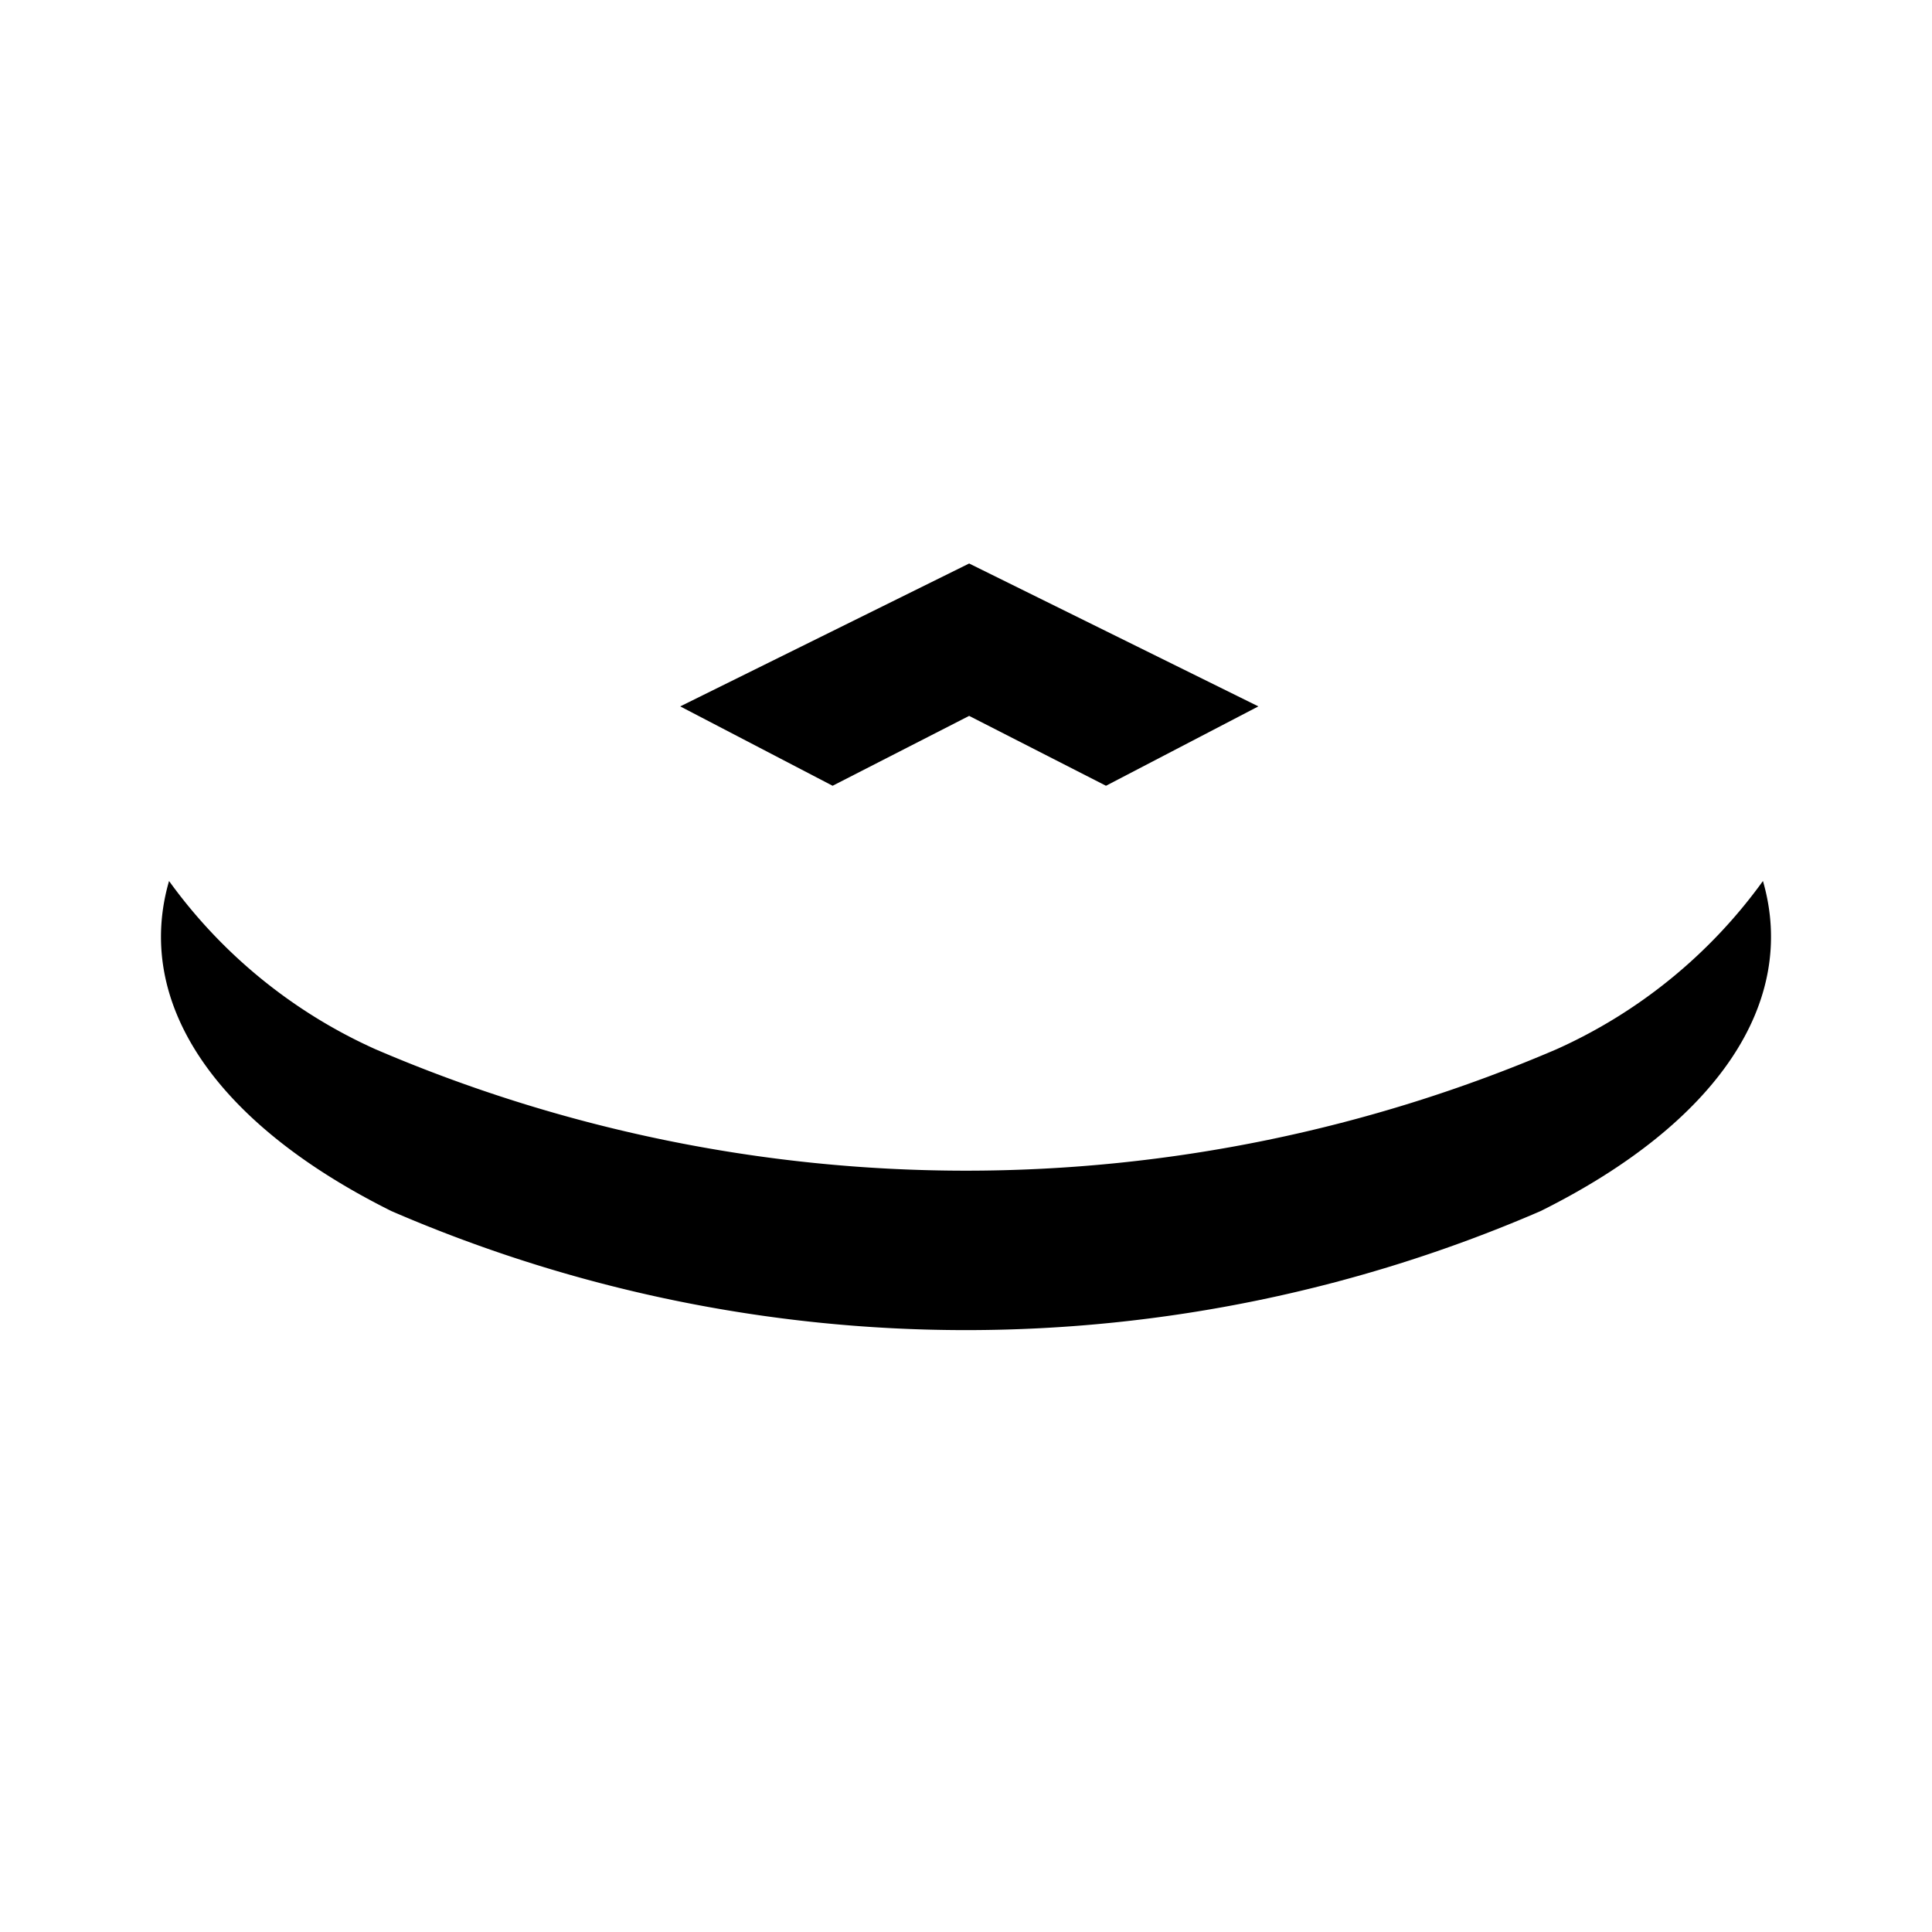<svg height="24" viewBox="0 0 24 24" width="24" xmlns="http://www.w3.org/2000/svg"><path d="m32.782 12.09a18.591 18.591 0 0 1 -14.672 0 6.385 6.385 0 0 1 -2.564-2.09c-.434 1.5.552 3 2.761 4.1a17.968 17.968 0 0 0 14.278 0c2.209-1.1 3.195-2.6 2.761-4.1a6.385 6.385 0 0 1 -2.564 2.09z" transform="translate(-13.446 .944)"/><path d="m35.389 1.893 1.7.868 1.893-.986-3.593-1.775-3.589 1.775 1.893.986z" transform="translate(-23.35 7)"/><path d="m0 0h24v24h-24z" fill="none"/></svg>